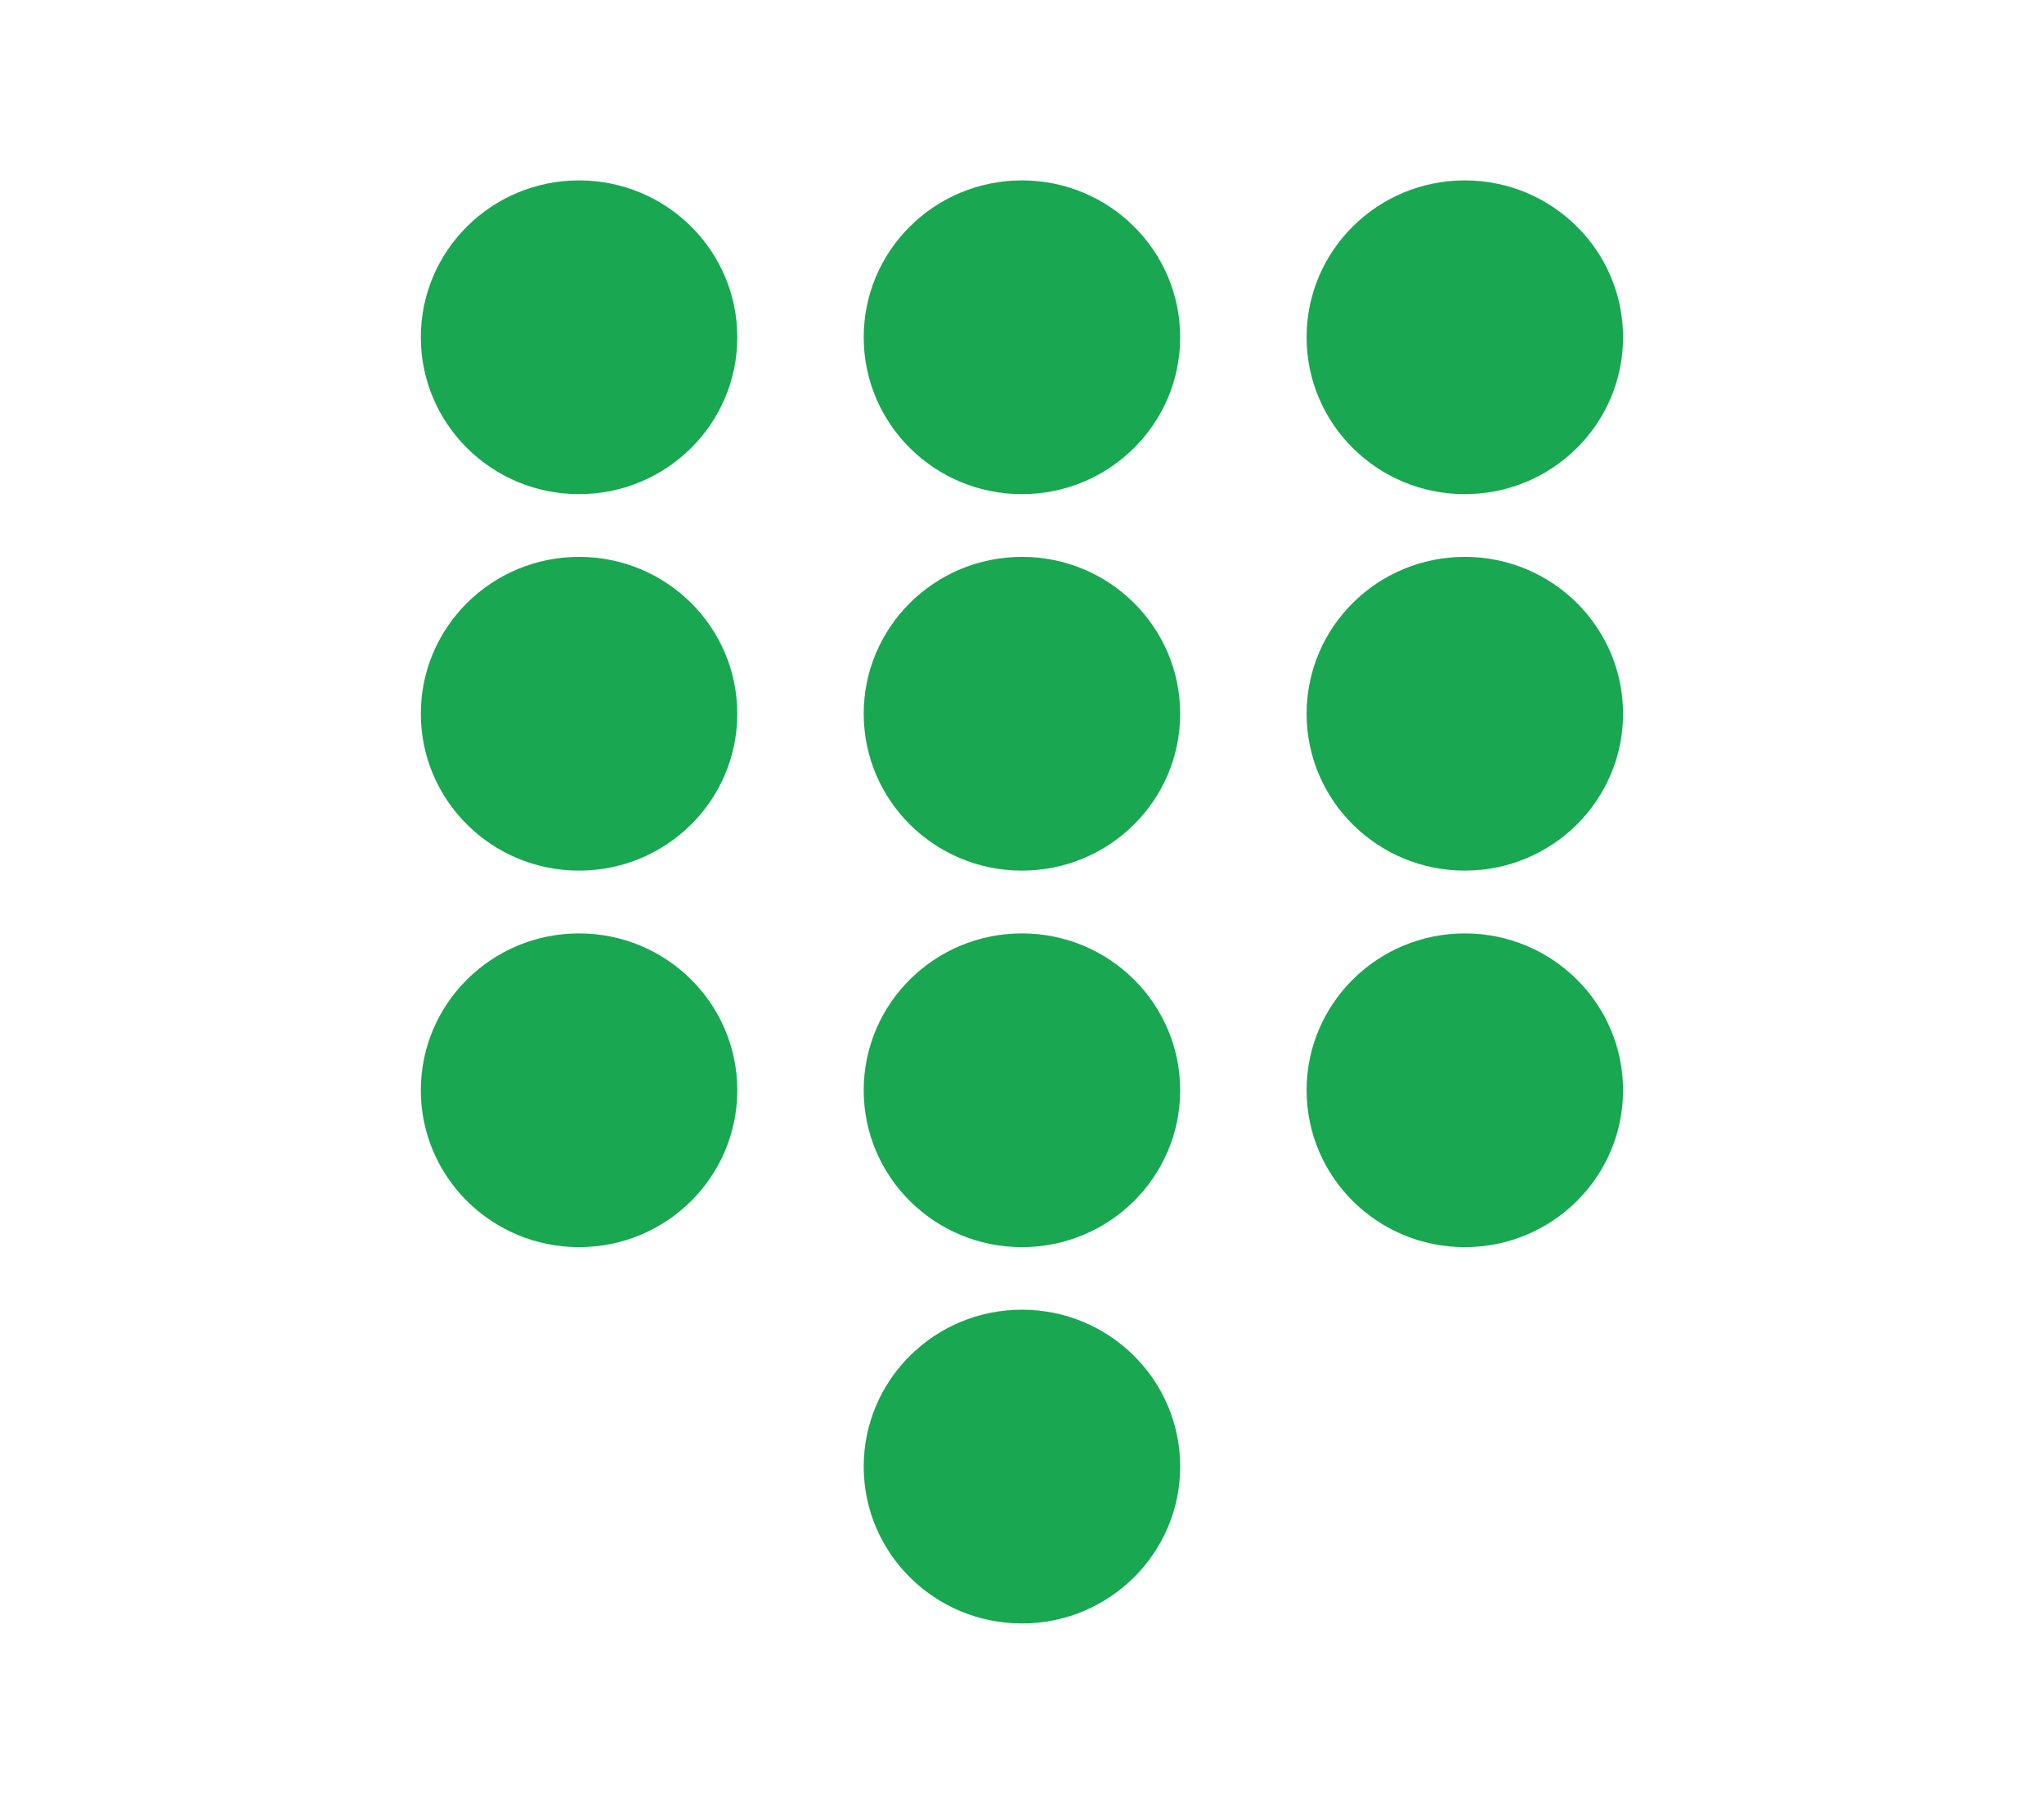 <svg width="34" height="30" viewBox="0 0 34 30" fill="none" xmlns="http://www.w3.org/2000/svg">
<ellipse cx="9.632" cy="5.609" rx="2.632" ry="2.609" fill="#19A752"/>
<ellipse cx="9.632" cy="11.87" rx="2.632" ry="2.609" fill="#19A752"/>
<ellipse cx="9.632" cy="18.132" rx="2.632" ry="2.609" fill="#19A752"/>
<ellipse cx="16.999" cy="5.609" rx="2.632" ry="2.609" fill="#19A752"/>
<ellipse cx="16.999" cy="11.87" rx="2.632" ry="2.609" fill="#19A752"/>
<ellipse cx="16.999" cy="18.132" rx="2.632" ry="2.609" fill="#19A752"/>
<ellipse cx="16.999" cy="24.39" rx="2.632" ry="2.609" fill="#19A752"/>
<ellipse cx="24.366" cy="5.609" rx="2.632" ry="2.609" fill="#19A752"/>
<ellipse cx="24.366" cy="11.87" rx="2.632" ry="2.609" fill="#19A752"/>
<ellipse cx="24.366" cy="18.132" rx="2.632" ry="2.609" fill="#19A752"/>
</svg>
